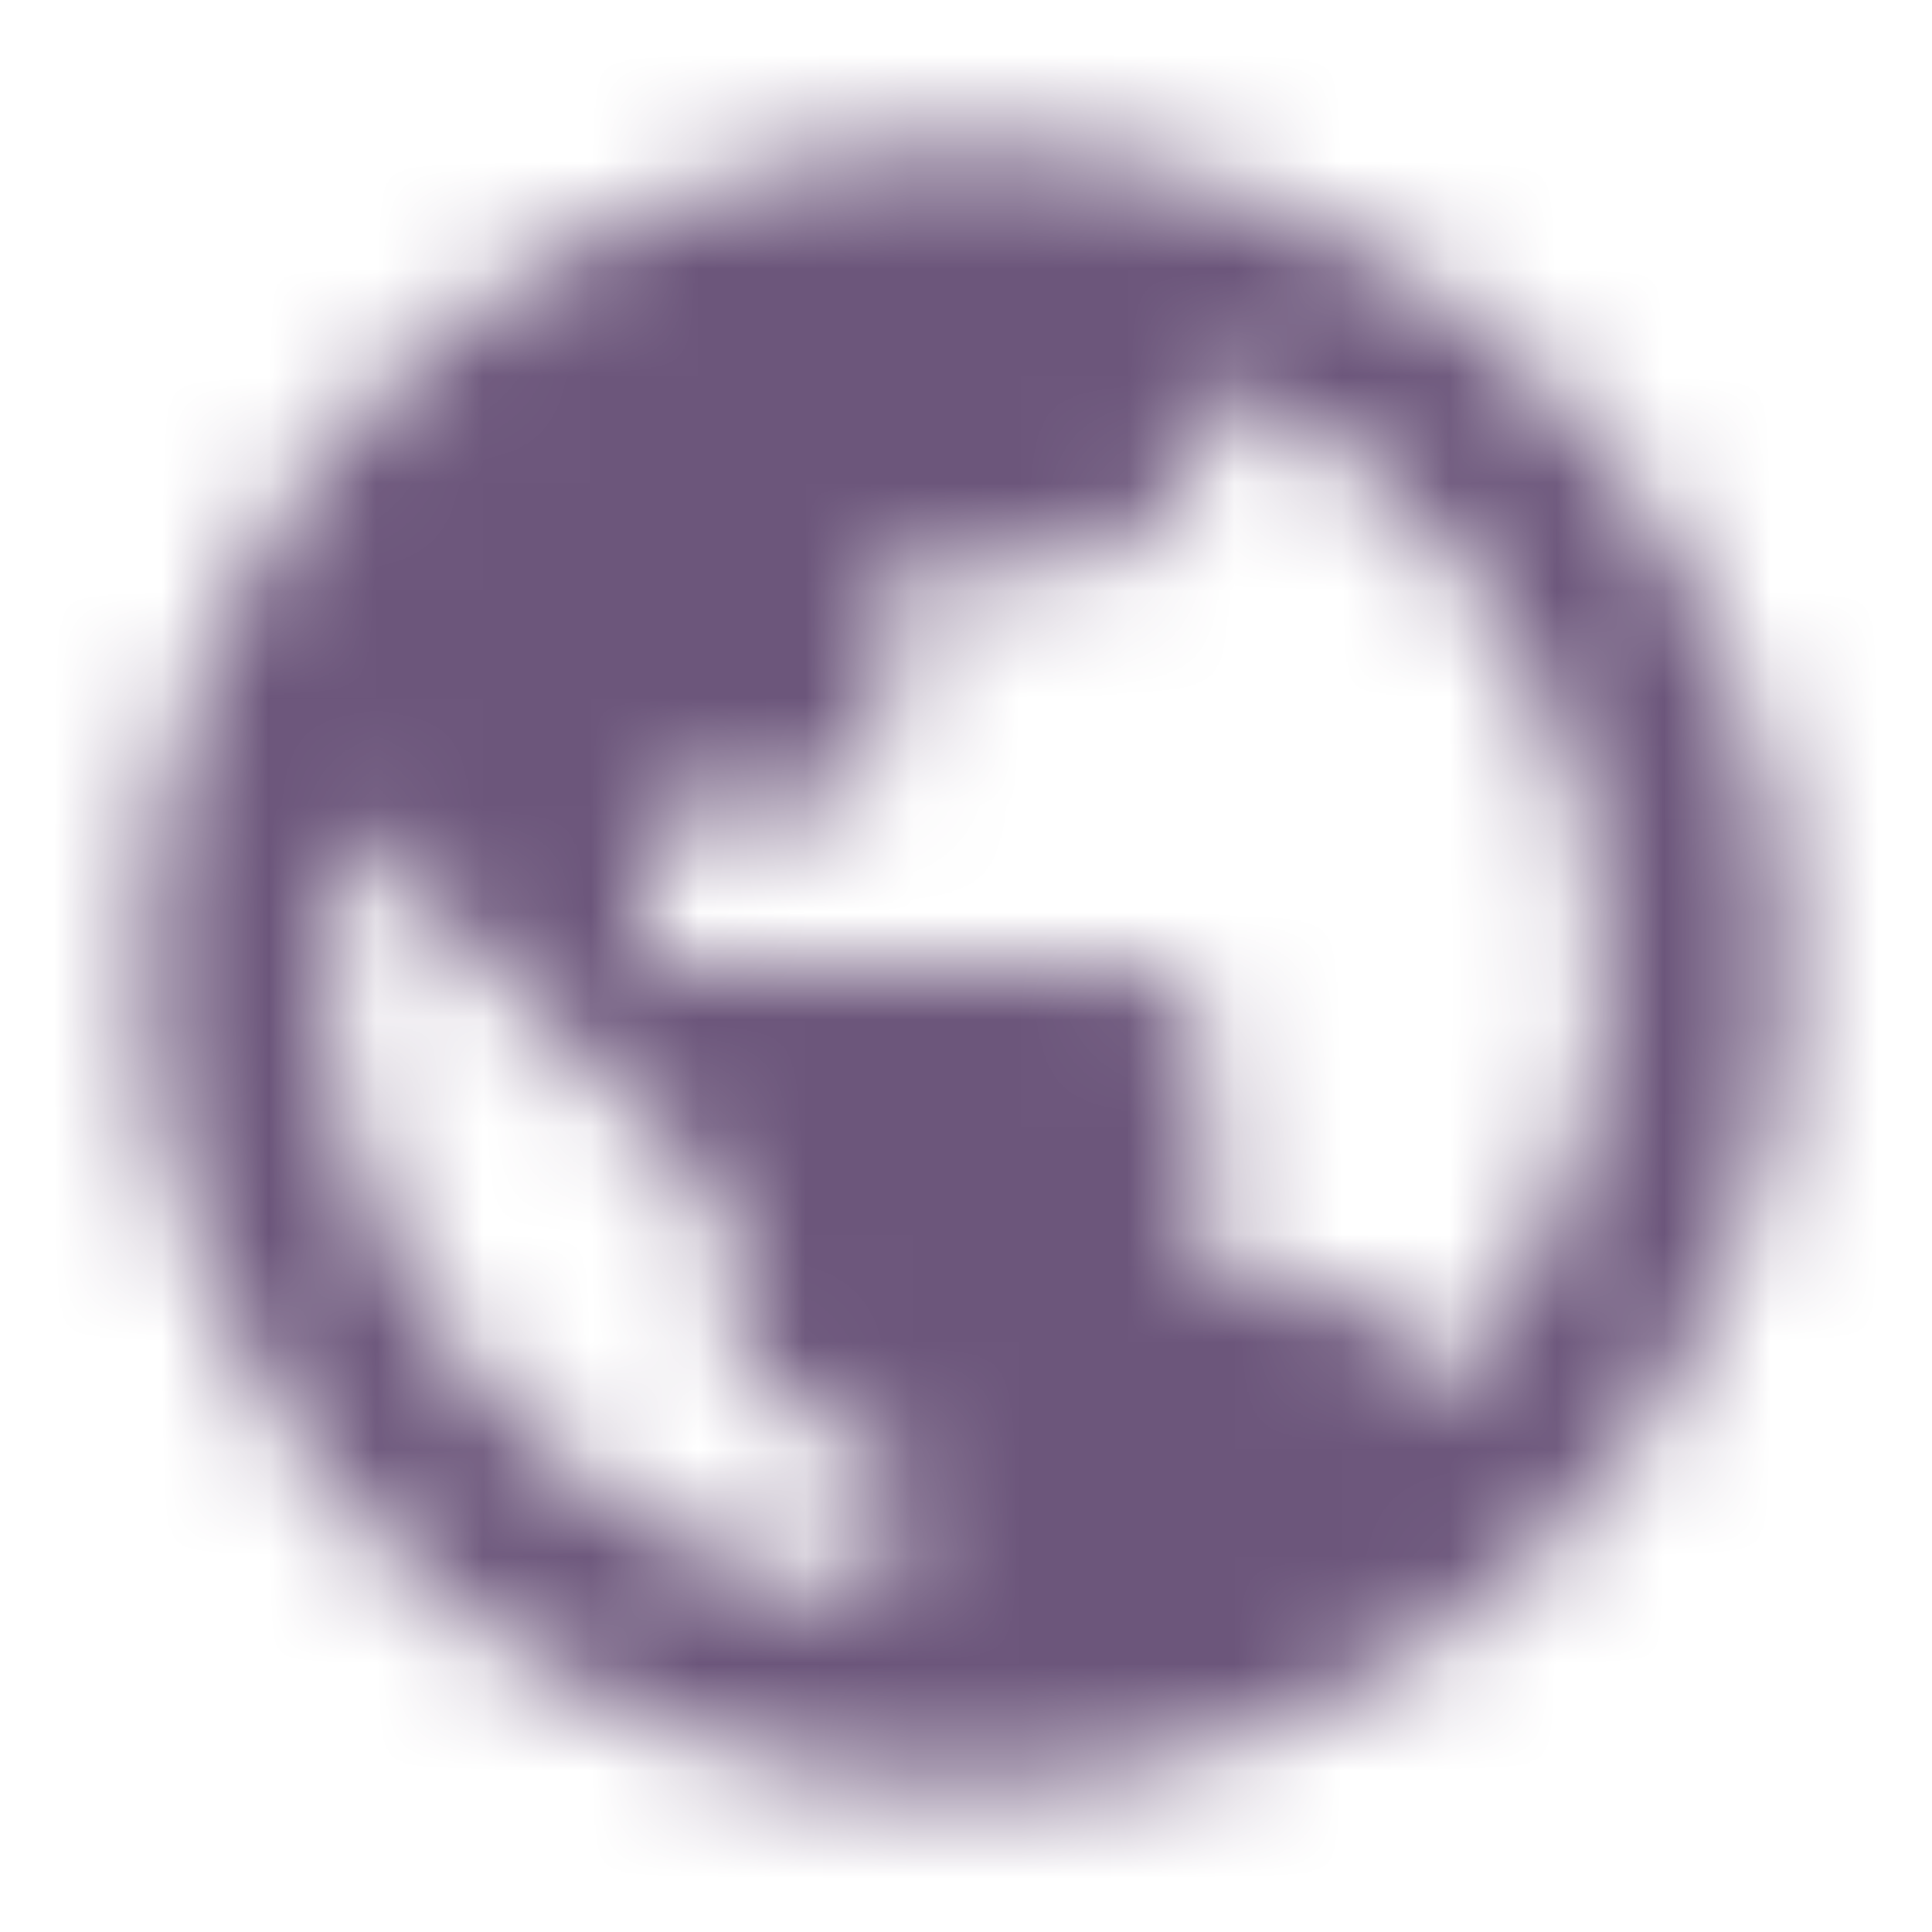 <svg width="18" height="18" viewBox="0 0 18 18" fill="none" xmlns="http://www.w3.org/2000/svg">
<mask id="mask0_118_783" style="mask-type:alpha" maskUnits="userSpaceOnUse" x="0" y="0" width="18" height="18">
<mask id="mask1_118_783" style="mask-type:alpha" maskUnits="userSpaceOnUse" x="0" y="0" width="18" height="18">
<rect width="18" height="18" fill="#D9D9D9"/>
</mask>
<g mask="url(#mask1_118_783)">
<path d="M9.004 16.652C7.946 16.652 6.952 16.452 6.021 16.051C5.091 15.649 4.281 15.104 3.591 14.414C2.901 13.724 2.355 12.914 1.954 11.983C1.553 11.052 1.352 10.058 1.352 9C1.352 7.941 1.553 6.947 1.954 6.017C2.355 5.086 2.901 4.276 3.591 3.586C4.281 2.896 5.091 2.351 6.022 1.949C6.952 1.548 7.947 1.348 9.005 1.348C10.063 1.348 11.057 1.548 11.986 1.949C12.915 2.351 13.724 2.896 14.414 3.586C15.104 4.276 15.649 5.086 16.051 6.017C16.452 6.948 16.652 7.942 16.652 9C16.652 10.059 16.452 11.053 16.051 11.983C15.649 12.914 15.104 13.724 14.414 14.414C13.724 15.104 12.914 15.649 11.985 16.051C11.055 16.452 10.062 16.652 9.004 16.652ZM8.259 14.909V13.451C7.849 13.451 7.499 13.305 7.208 13.014C6.918 12.724 6.772 12.374 6.772 11.966V11.223L3.208 7.659C3.171 7.881 3.136 8.103 3.105 8.325C3.074 8.547 3.058 8.77 3.058 8.993C3.058 10.494 3.551 11.809 4.535 12.938C5.52 14.067 6.761 14.724 8.259 14.909ZM13.389 13.014C13.639 12.742 13.862 12.448 14.057 12.133C14.253 11.817 14.416 11.488 14.548 11.145C14.679 10.803 14.778 10.452 14.845 10.091C14.913 9.731 14.946 9.364 14.946 8.991C14.946 7.778 14.61 6.671 13.938 5.669C13.265 4.666 12.365 3.943 11.237 3.499V3.79C11.237 4.199 11.09 4.549 10.796 4.84C10.502 5.131 10.151 5.277 9.743 5.277H8.259V6.762C8.259 6.973 8.187 7.15 8.043 7.293C7.9 7.437 7.723 7.509 7.512 7.509H6.027V8.991H10.489C10.7 8.991 10.877 9.063 11.021 9.207C11.165 9.35 11.237 9.527 11.237 9.738V11.964H11.973C12.298 11.964 12.591 12.061 12.851 12.255C13.111 12.448 13.29 12.702 13.389 13.014Z" fill="#2B2B2B"/>
</g>
</mask>
<g mask="url(#mask0_118_783)">
<rect width="18" height="18" fill="#6C567B"/>
</g>
</svg>
